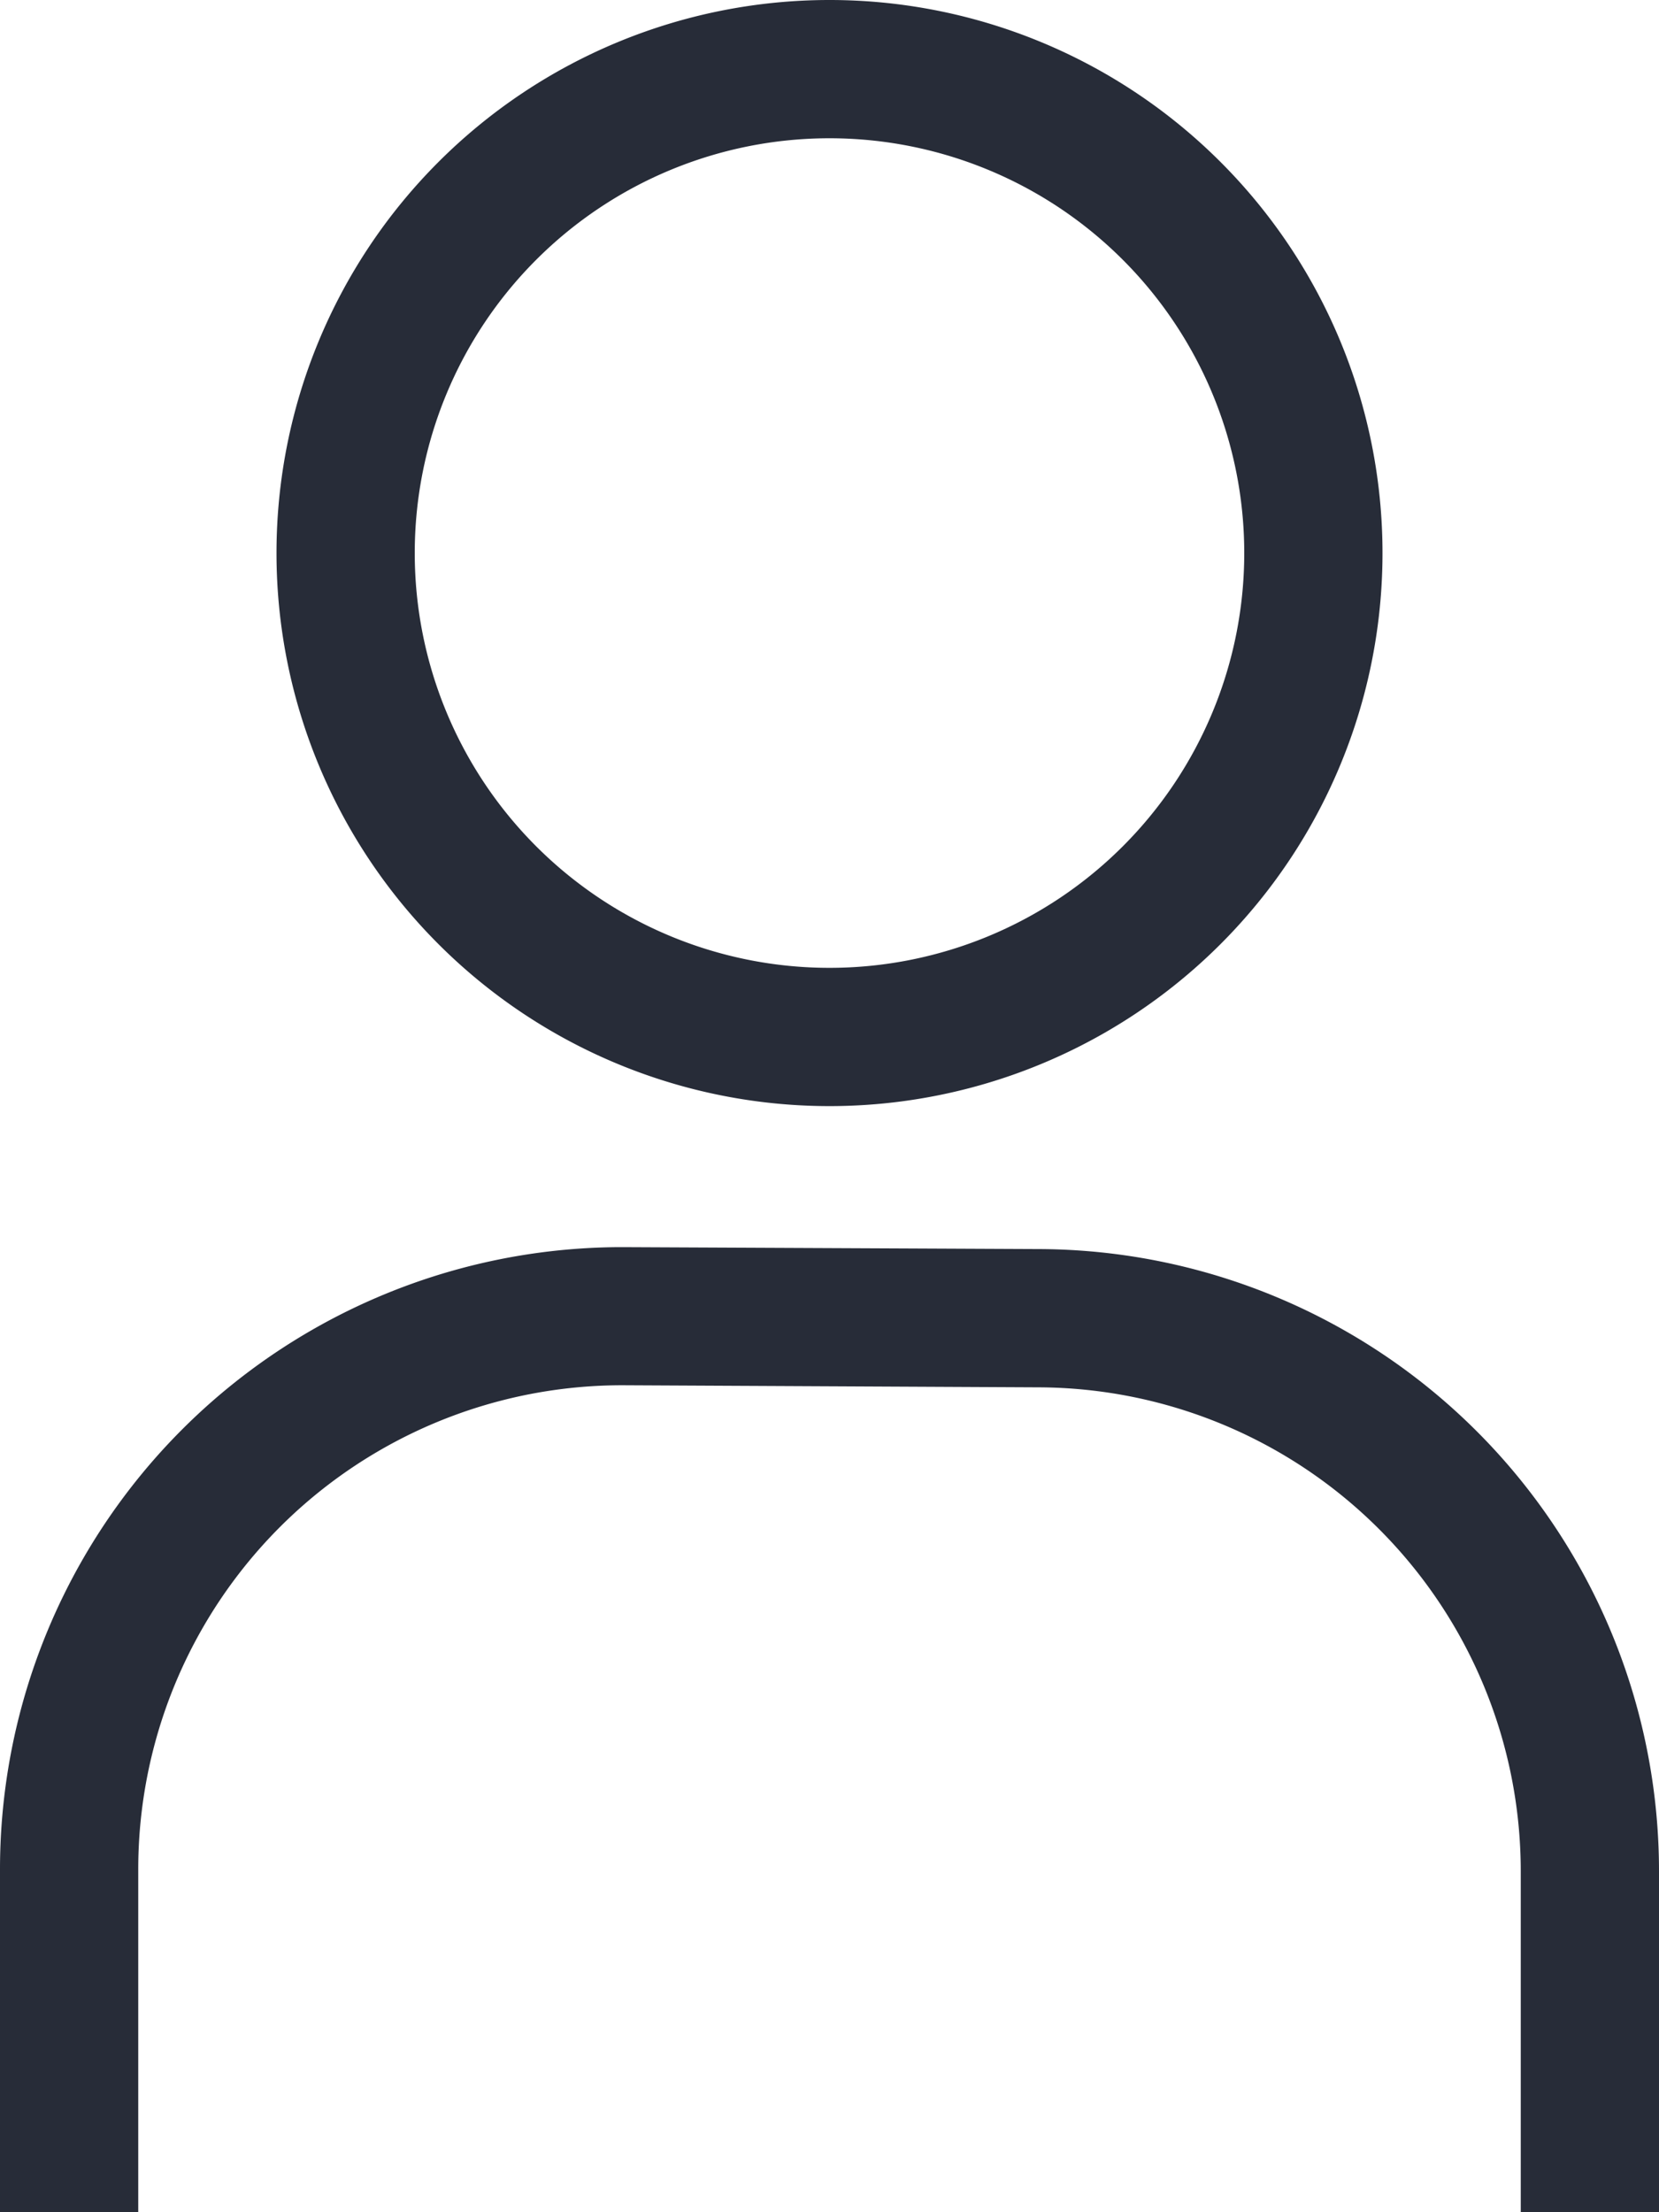 <svg xmlns="http://www.w3.org/2000/svg" width="12" height="16" viewBox="0 0 12 16">
  <g id="header--user" transform="translate(-4 -2)">
    <g id="User---1px">
      <path id="Oval-5" d="M10,9A3,3,0,1,0,7,6,3,3,0,0,0,10,9Zm0,1a4,4,0,1,1,4-4A4,4,0,0,1,10,10Z" fill="#272c38"/>
      <path id="Path-4" d="M5,18H4V15.52a4.5,4.5,0,0,1,4.5-4.5l3.022.014A4.5,4.5,0,0,1,16,15.534V18H15V15.534a3.5,3.5,0,0,0-3.483-3.5l-3-.015A3.5,3.5,0,0,0,5,15.52Z" fill="#272c38"/>
    </g>
  </g>
</svg>

